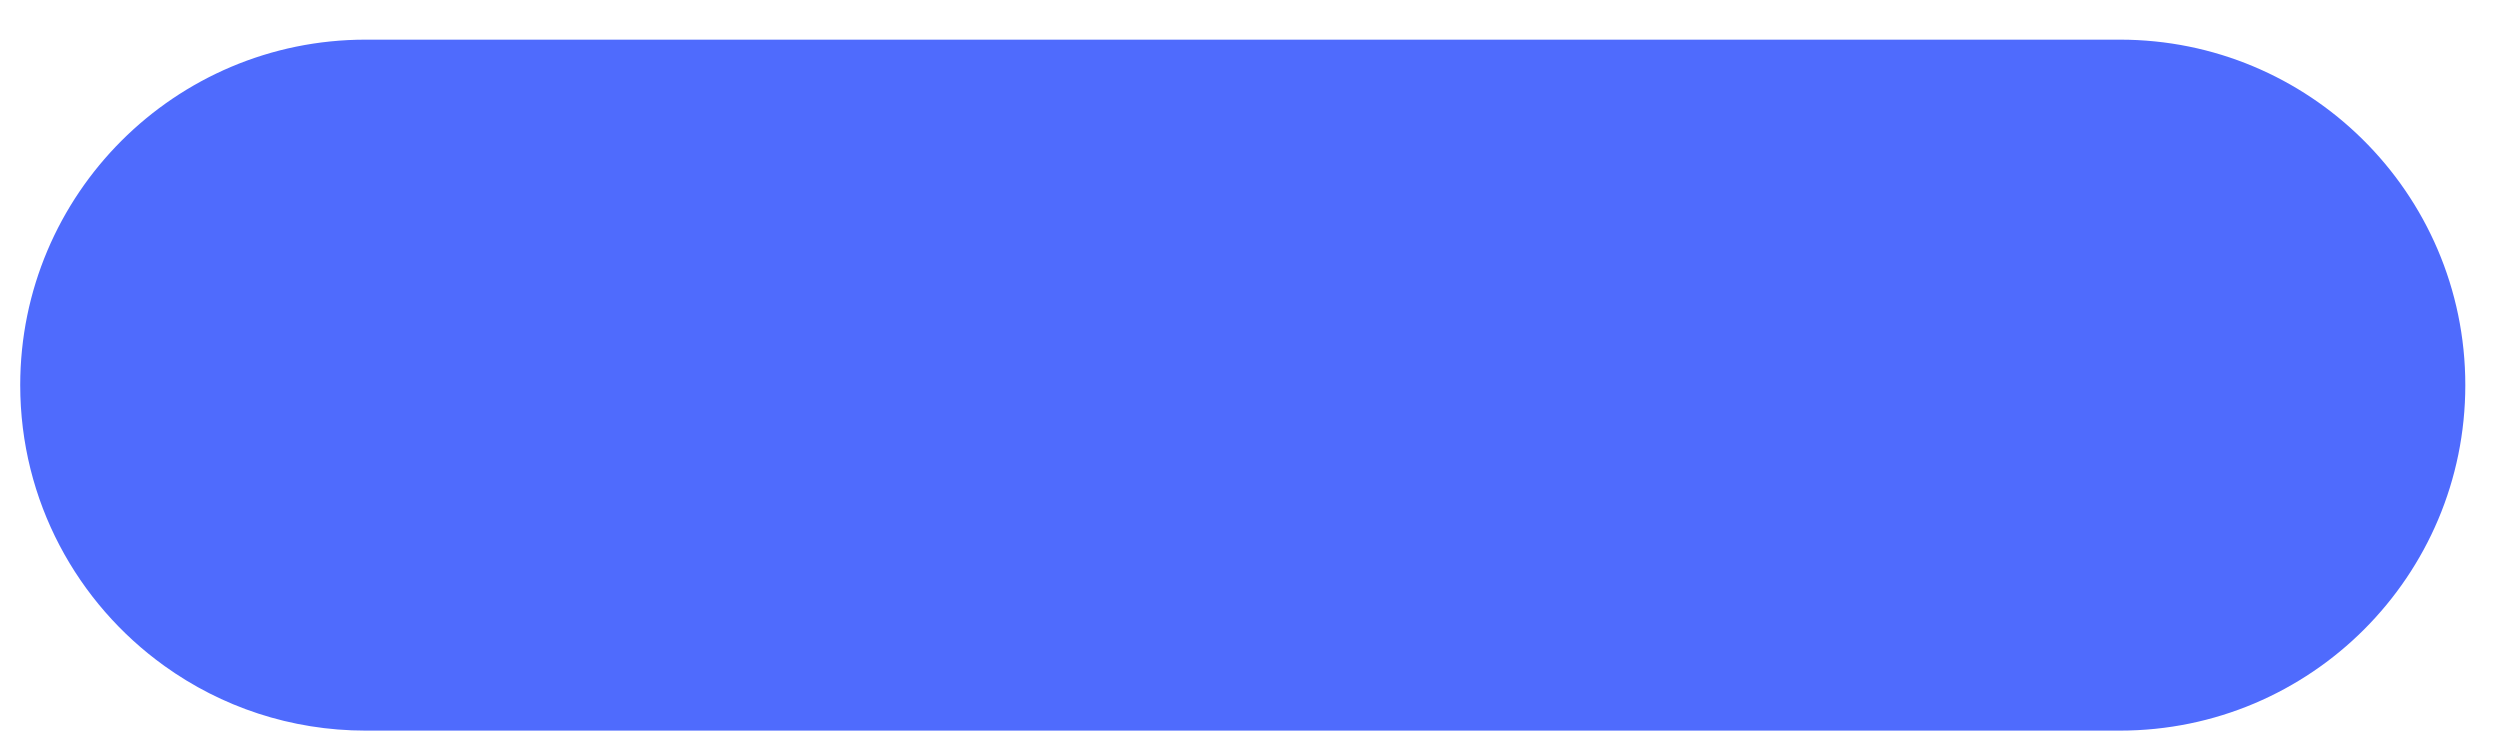 <svg width="57" height="17" viewBox="0 0 57 17" fill="none" xmlns="http://www.w3.org/2000/svg">
<path d="M56.209 8.781C56.209 10.956 55.327 12.925 53.902 14.351C52.477 15.776 50.507 16.658 48.332 16.658H8.338C6.626 16.658 5.042 16.112 3.751 15.185C1.759 13.756 0.461 11.42 0.461 8.781C0.461 6.606 1.343 4.637 2.768 3.211C4.193 1.786 6.163 0.904 8.338 0.904H48.332C50.486 0.904 52.438 1.768 53.86 3.17C55.31 4.599 56.209 6.585 56.209 8.781Z" fill="#4F6BFD"/>
</svg>
